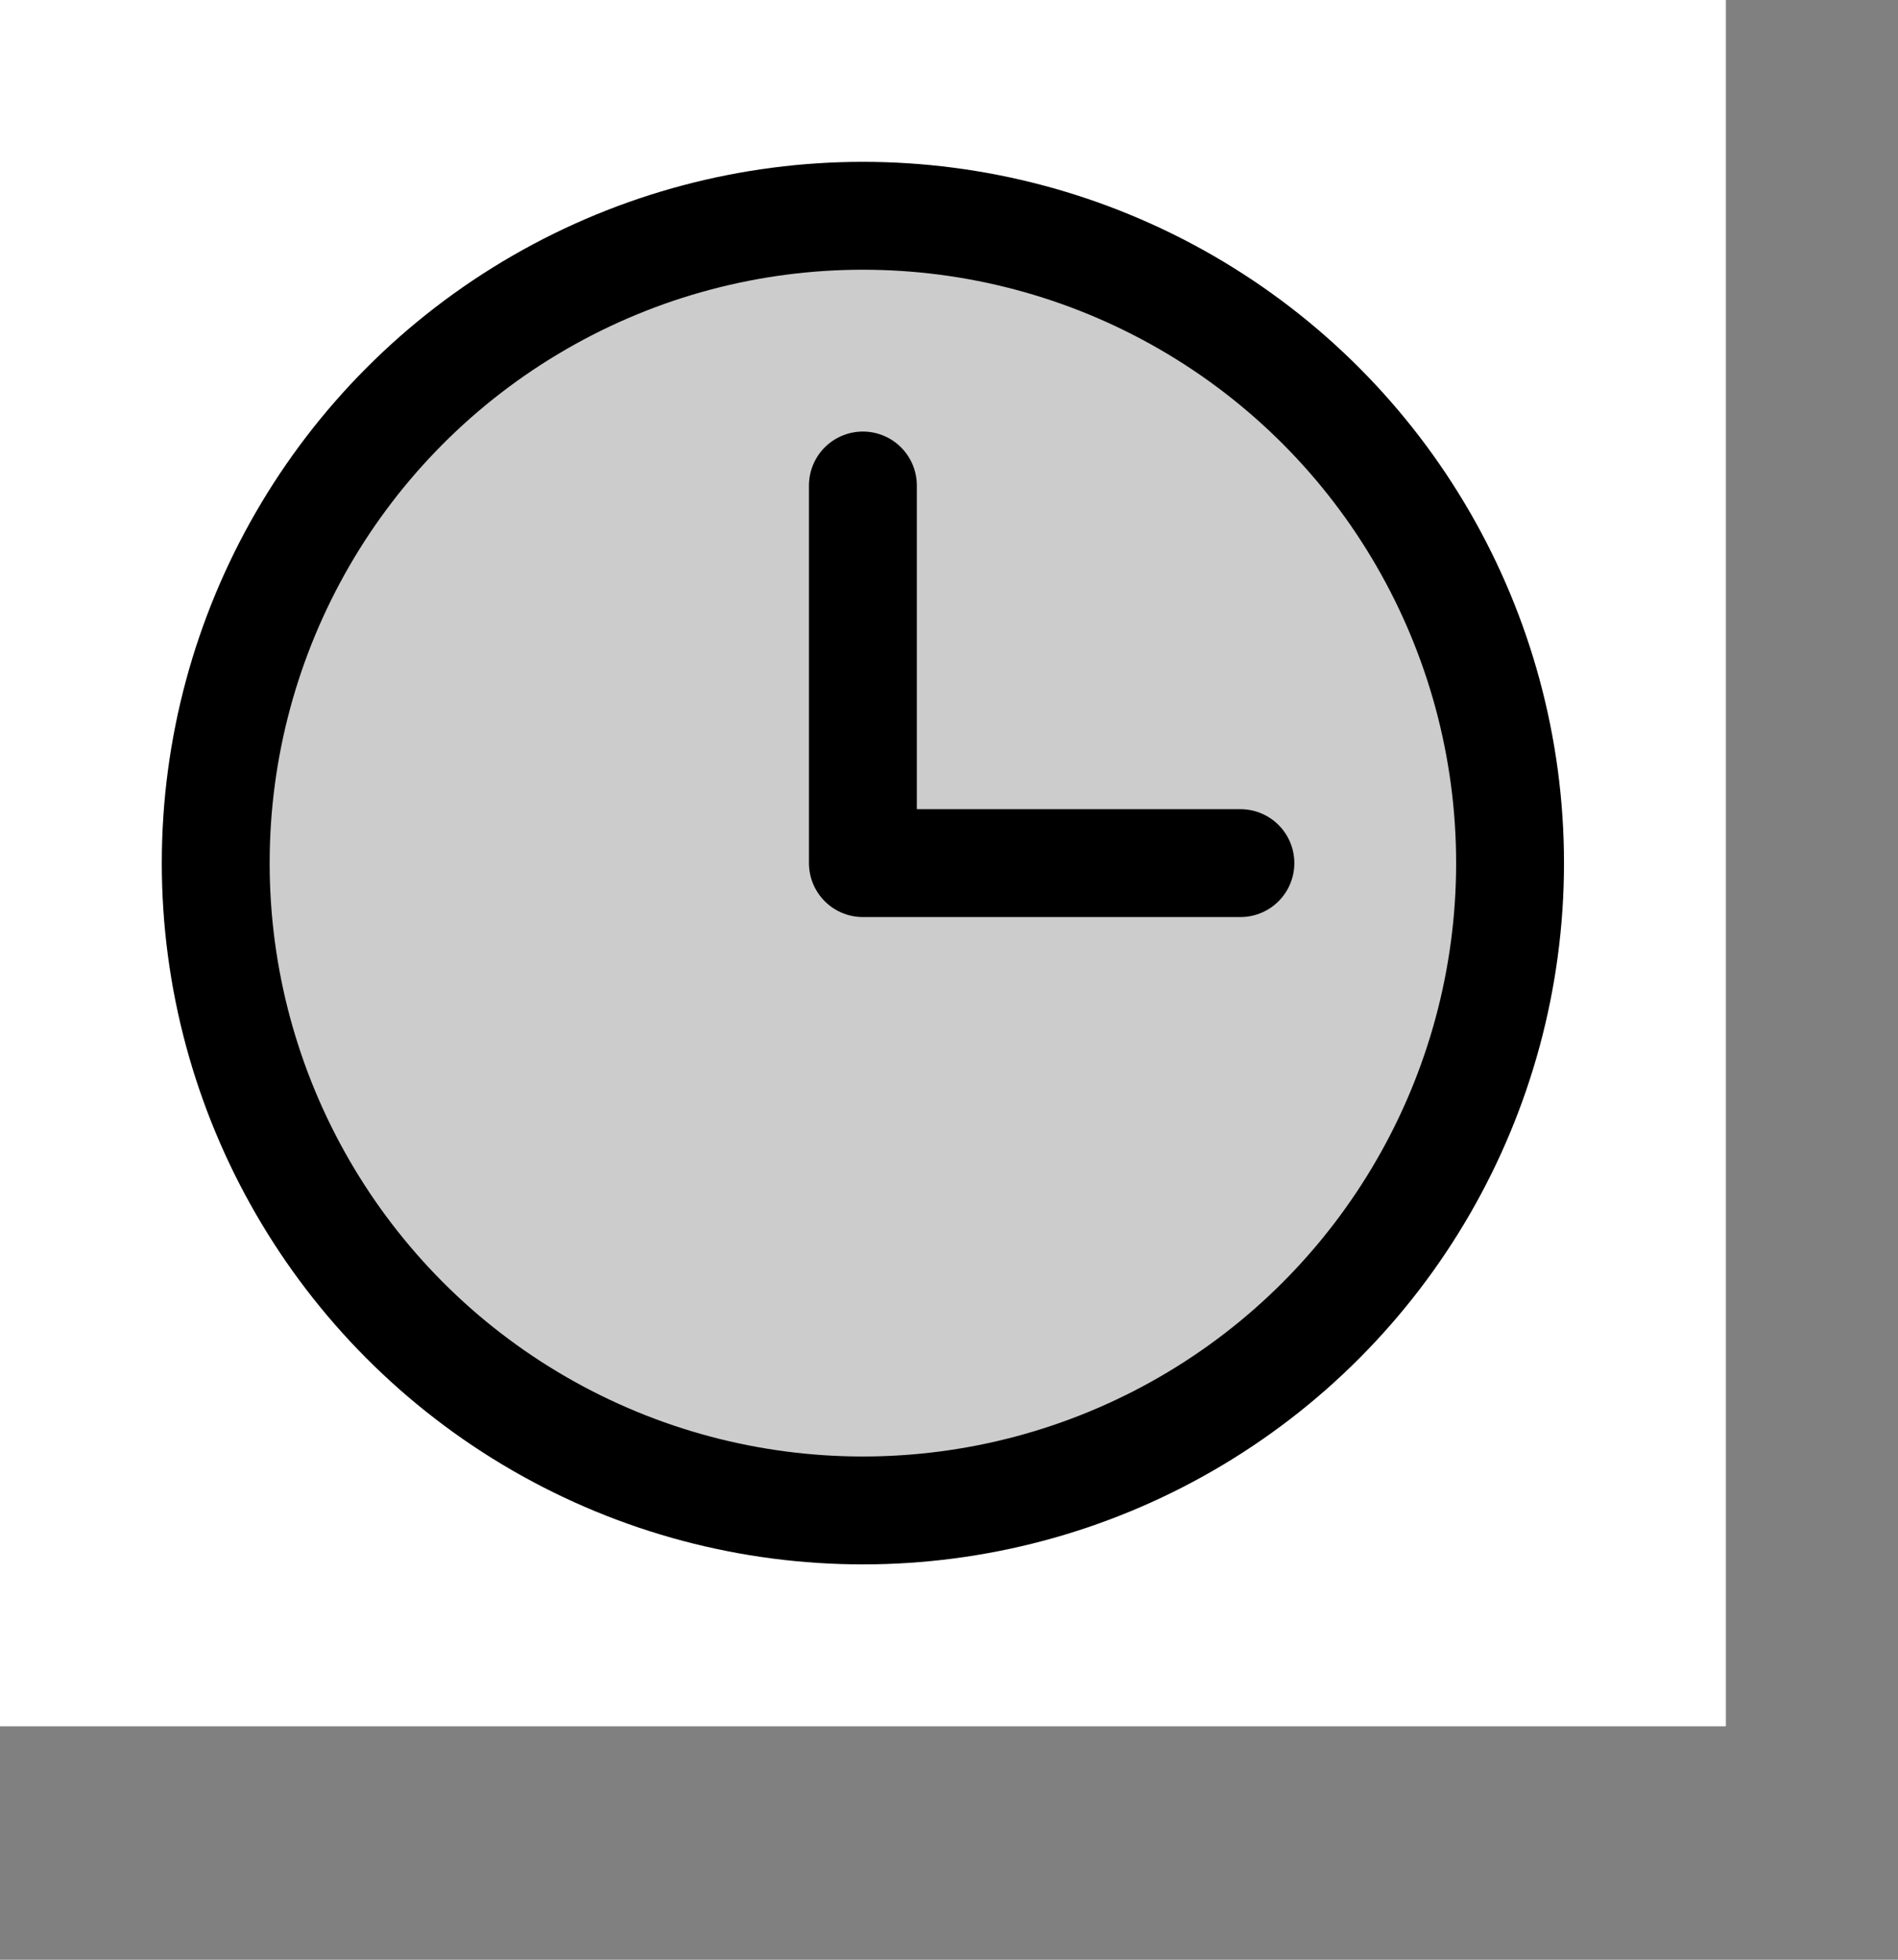 <svg id="Layer_1" data-name="Layer 1" xmlns="http://www.w3.org/2000/svg" viewBox="0 0 281.547 290.633">
  <rect x="0" y="0" width="281.547" height="290.633" fill="#808080" stroke="none"/>
  <g>
    <rect width="256" height="256" fill="#fff"/>
    <rect width="256" height="256" fill="#fff"/>
    <g opacity="0.2">
      <circle cx="128" cy="128" r="96"/>
    </g>
    <circle cx="128" cy="128" r="96" fill="none" stroke="#000" stroke-miterlimit="10" stroke-width="16"/>
    <polyline points="128 72 128 128 184 128" fill="none" stroke="#000" stroke-linecap="round" stroke-linejoin="round" stroke-width="16"/>
  </g>
</svg>
